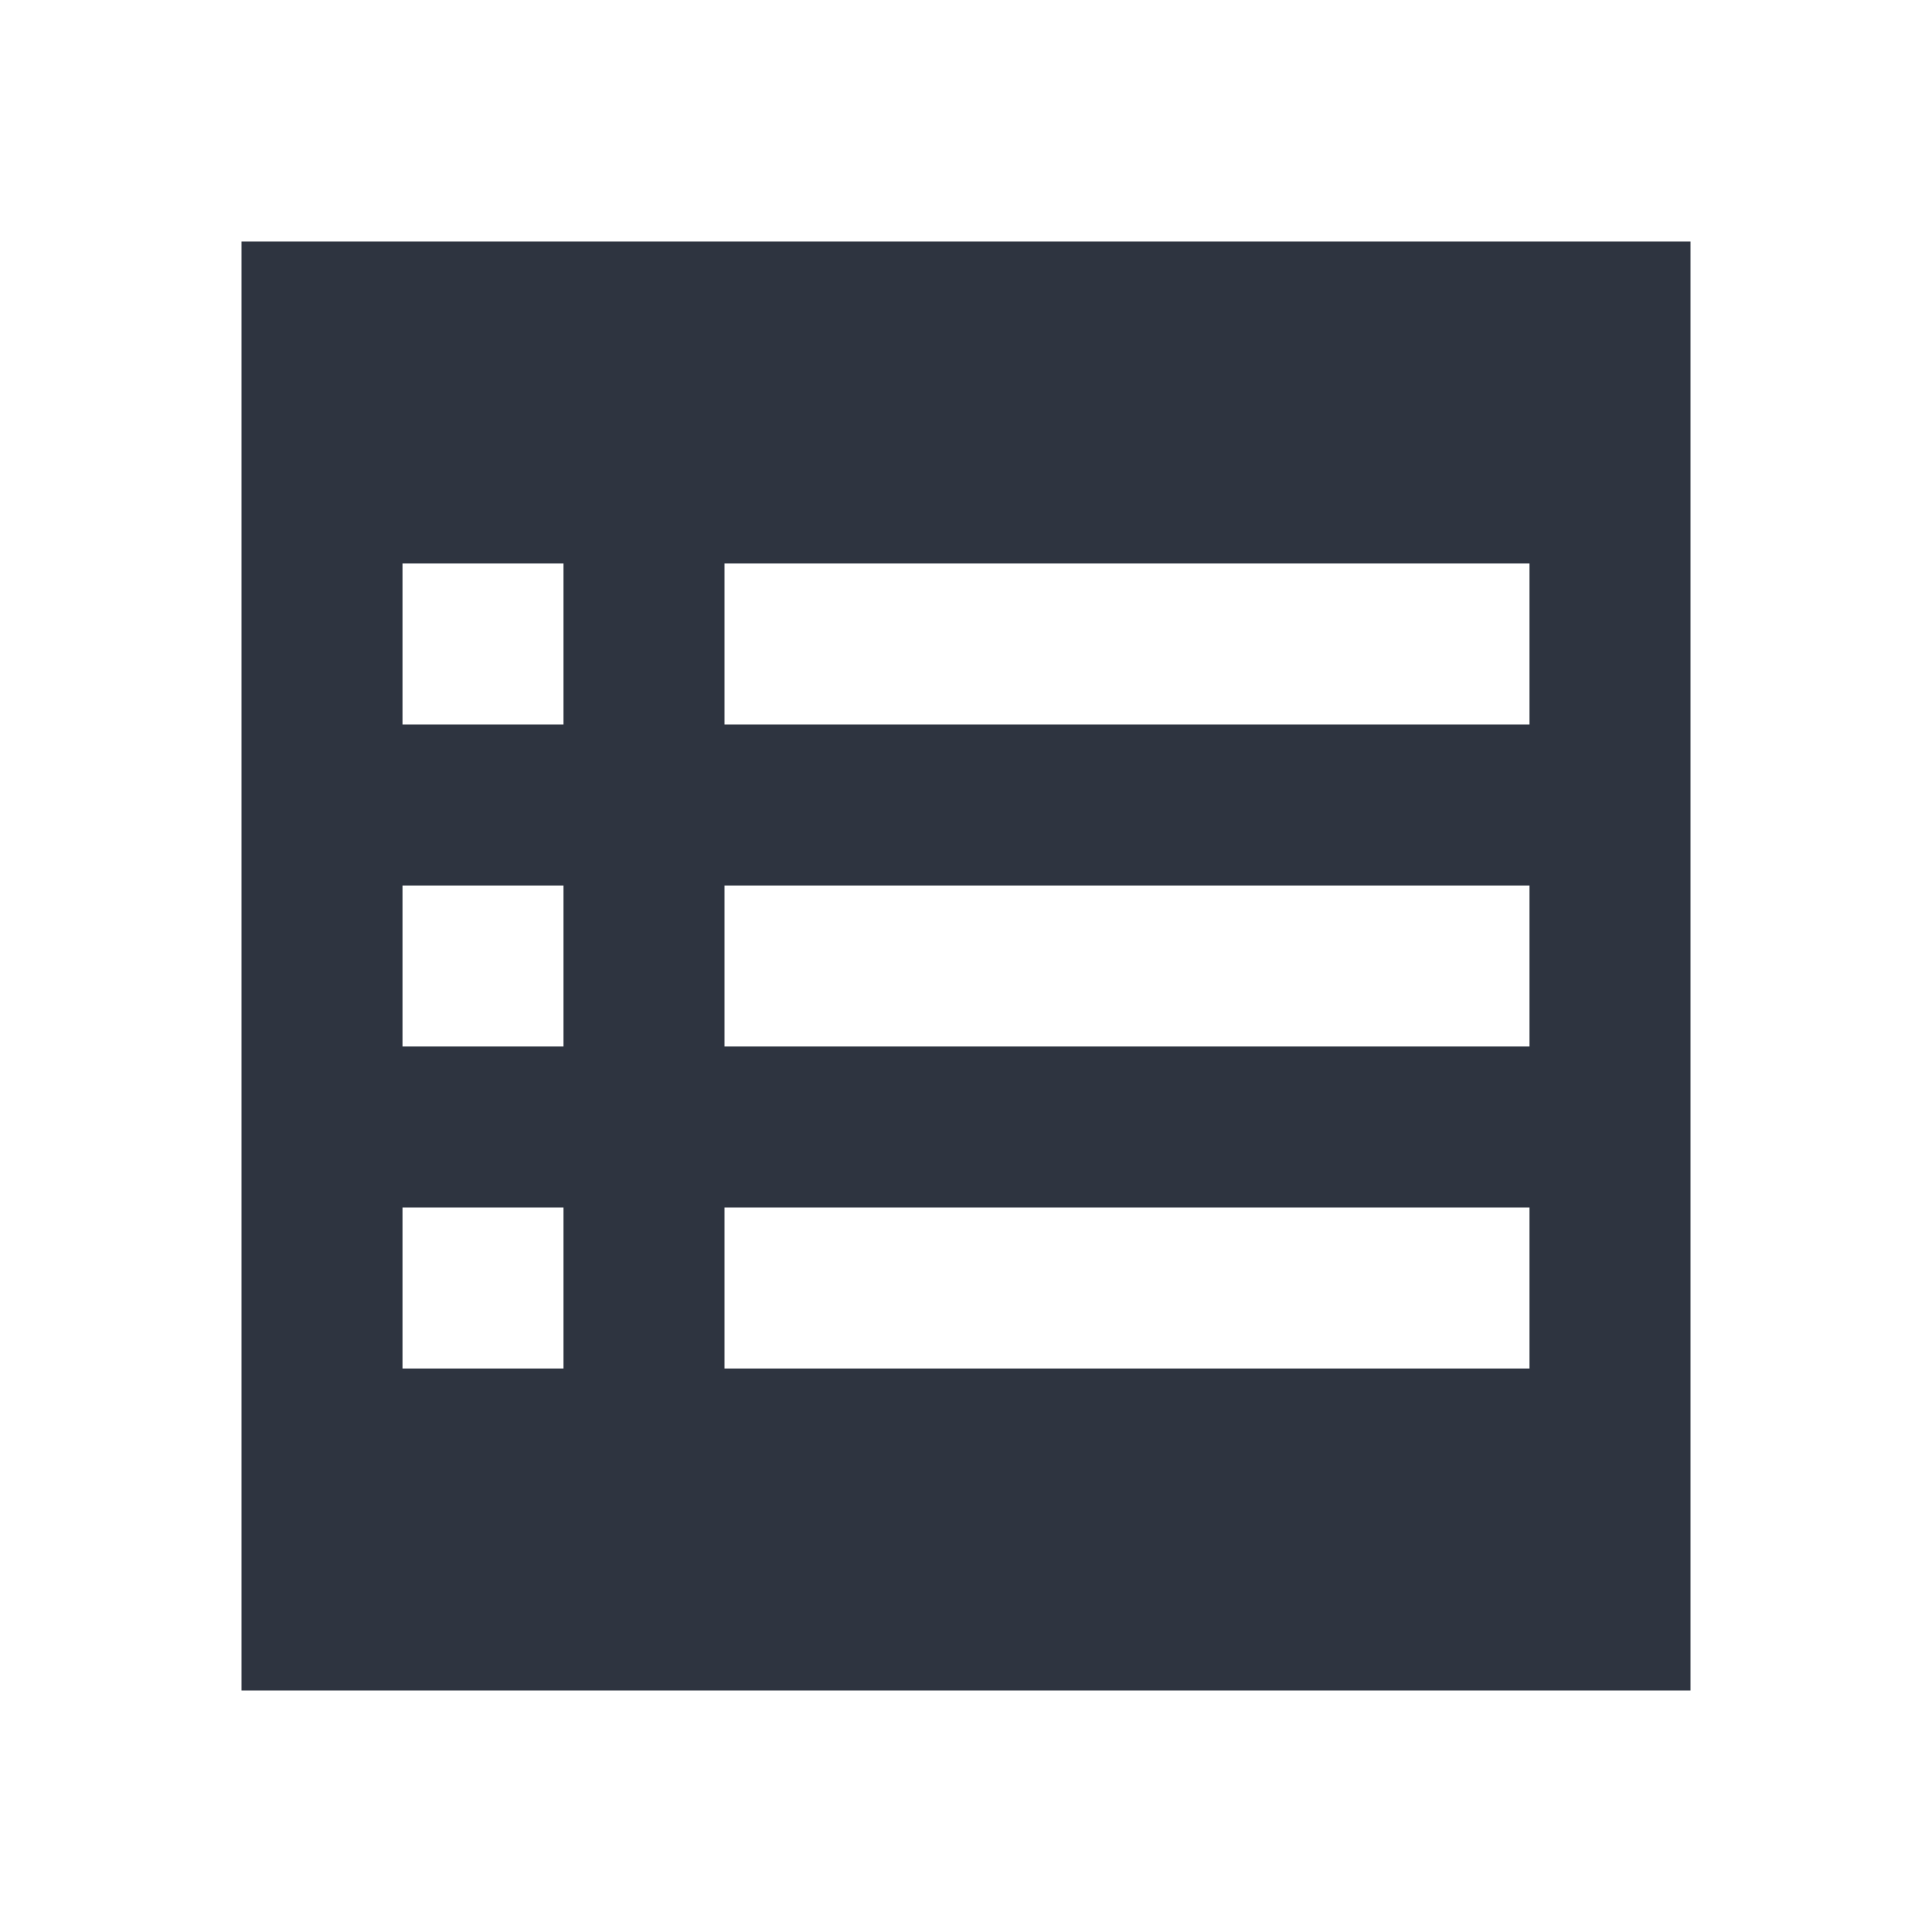 <svg version="1.1" viewBox="0 0 24 24" xmlns="http://www.w3.org/2000/svg">
 <path d="m3 3v18h18v-18zm2 4h2v2h-2zm4 0h10v2h-10zm-4 4h2v2h-2zm4 0h10v2h-10zm-4 4h2v2h-2zm4 0h10v2h-10z" style="fill:#2e3440"/>
</svg>

